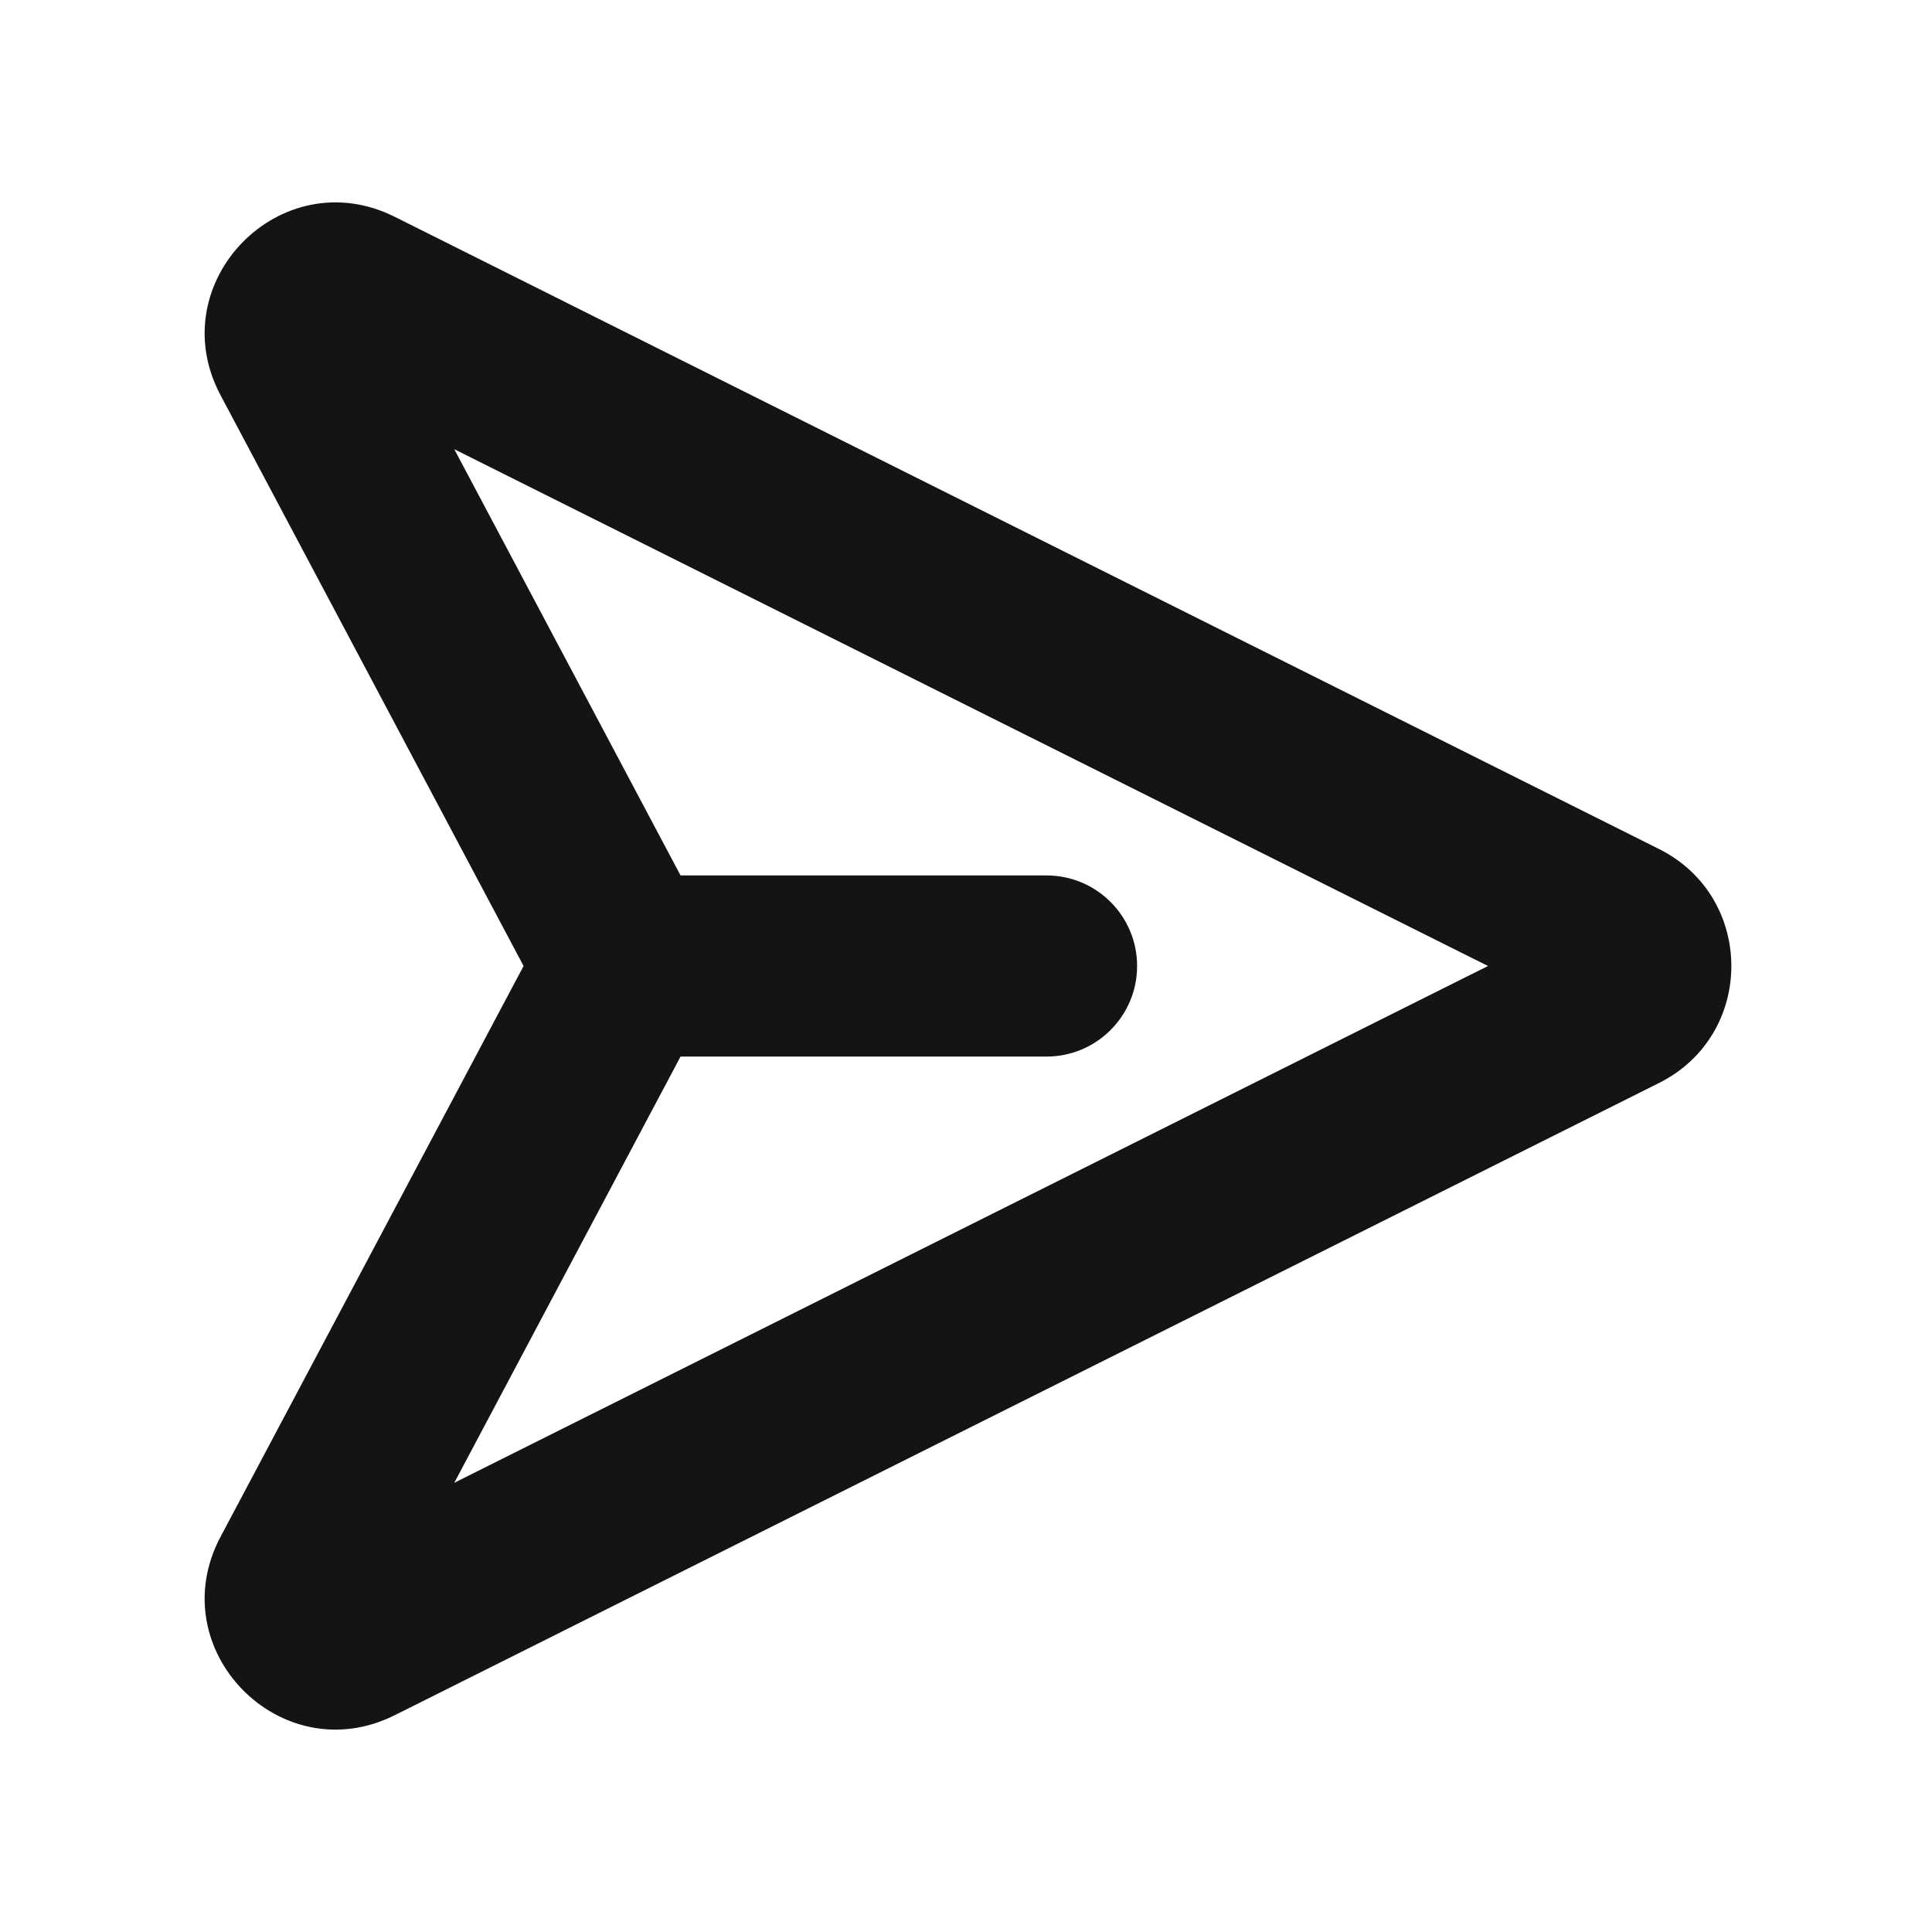 <svg width="16" height="16" viewBox="0 0 16 16" fill="none" xmlns="http://www.w3.org/2000/svg">
<path fill-rule="evenodd" clip-rule="evenodd" d="M13.739 8.969C14.538 8.57 14.538 7.43 13.739 7.031L3.268 1.795C2.324 1.324 1.332 2.341 1.826 3.272L4.336 8L1.826 12.728C1.332 13.659 2.324 14.676 3.268 14.205L13.739 8.969ZM5.636 7.25L3.762 3.72L12.323 8L3.762 12.28L5.636 8.75L8.667 8.75C9.081 8.75 9.417 8.414 9.417 8C9.417 7.586 9.081 7.25 8.667 7.25L5.636 7.25Z" fill="#141414"/>
</svg>
